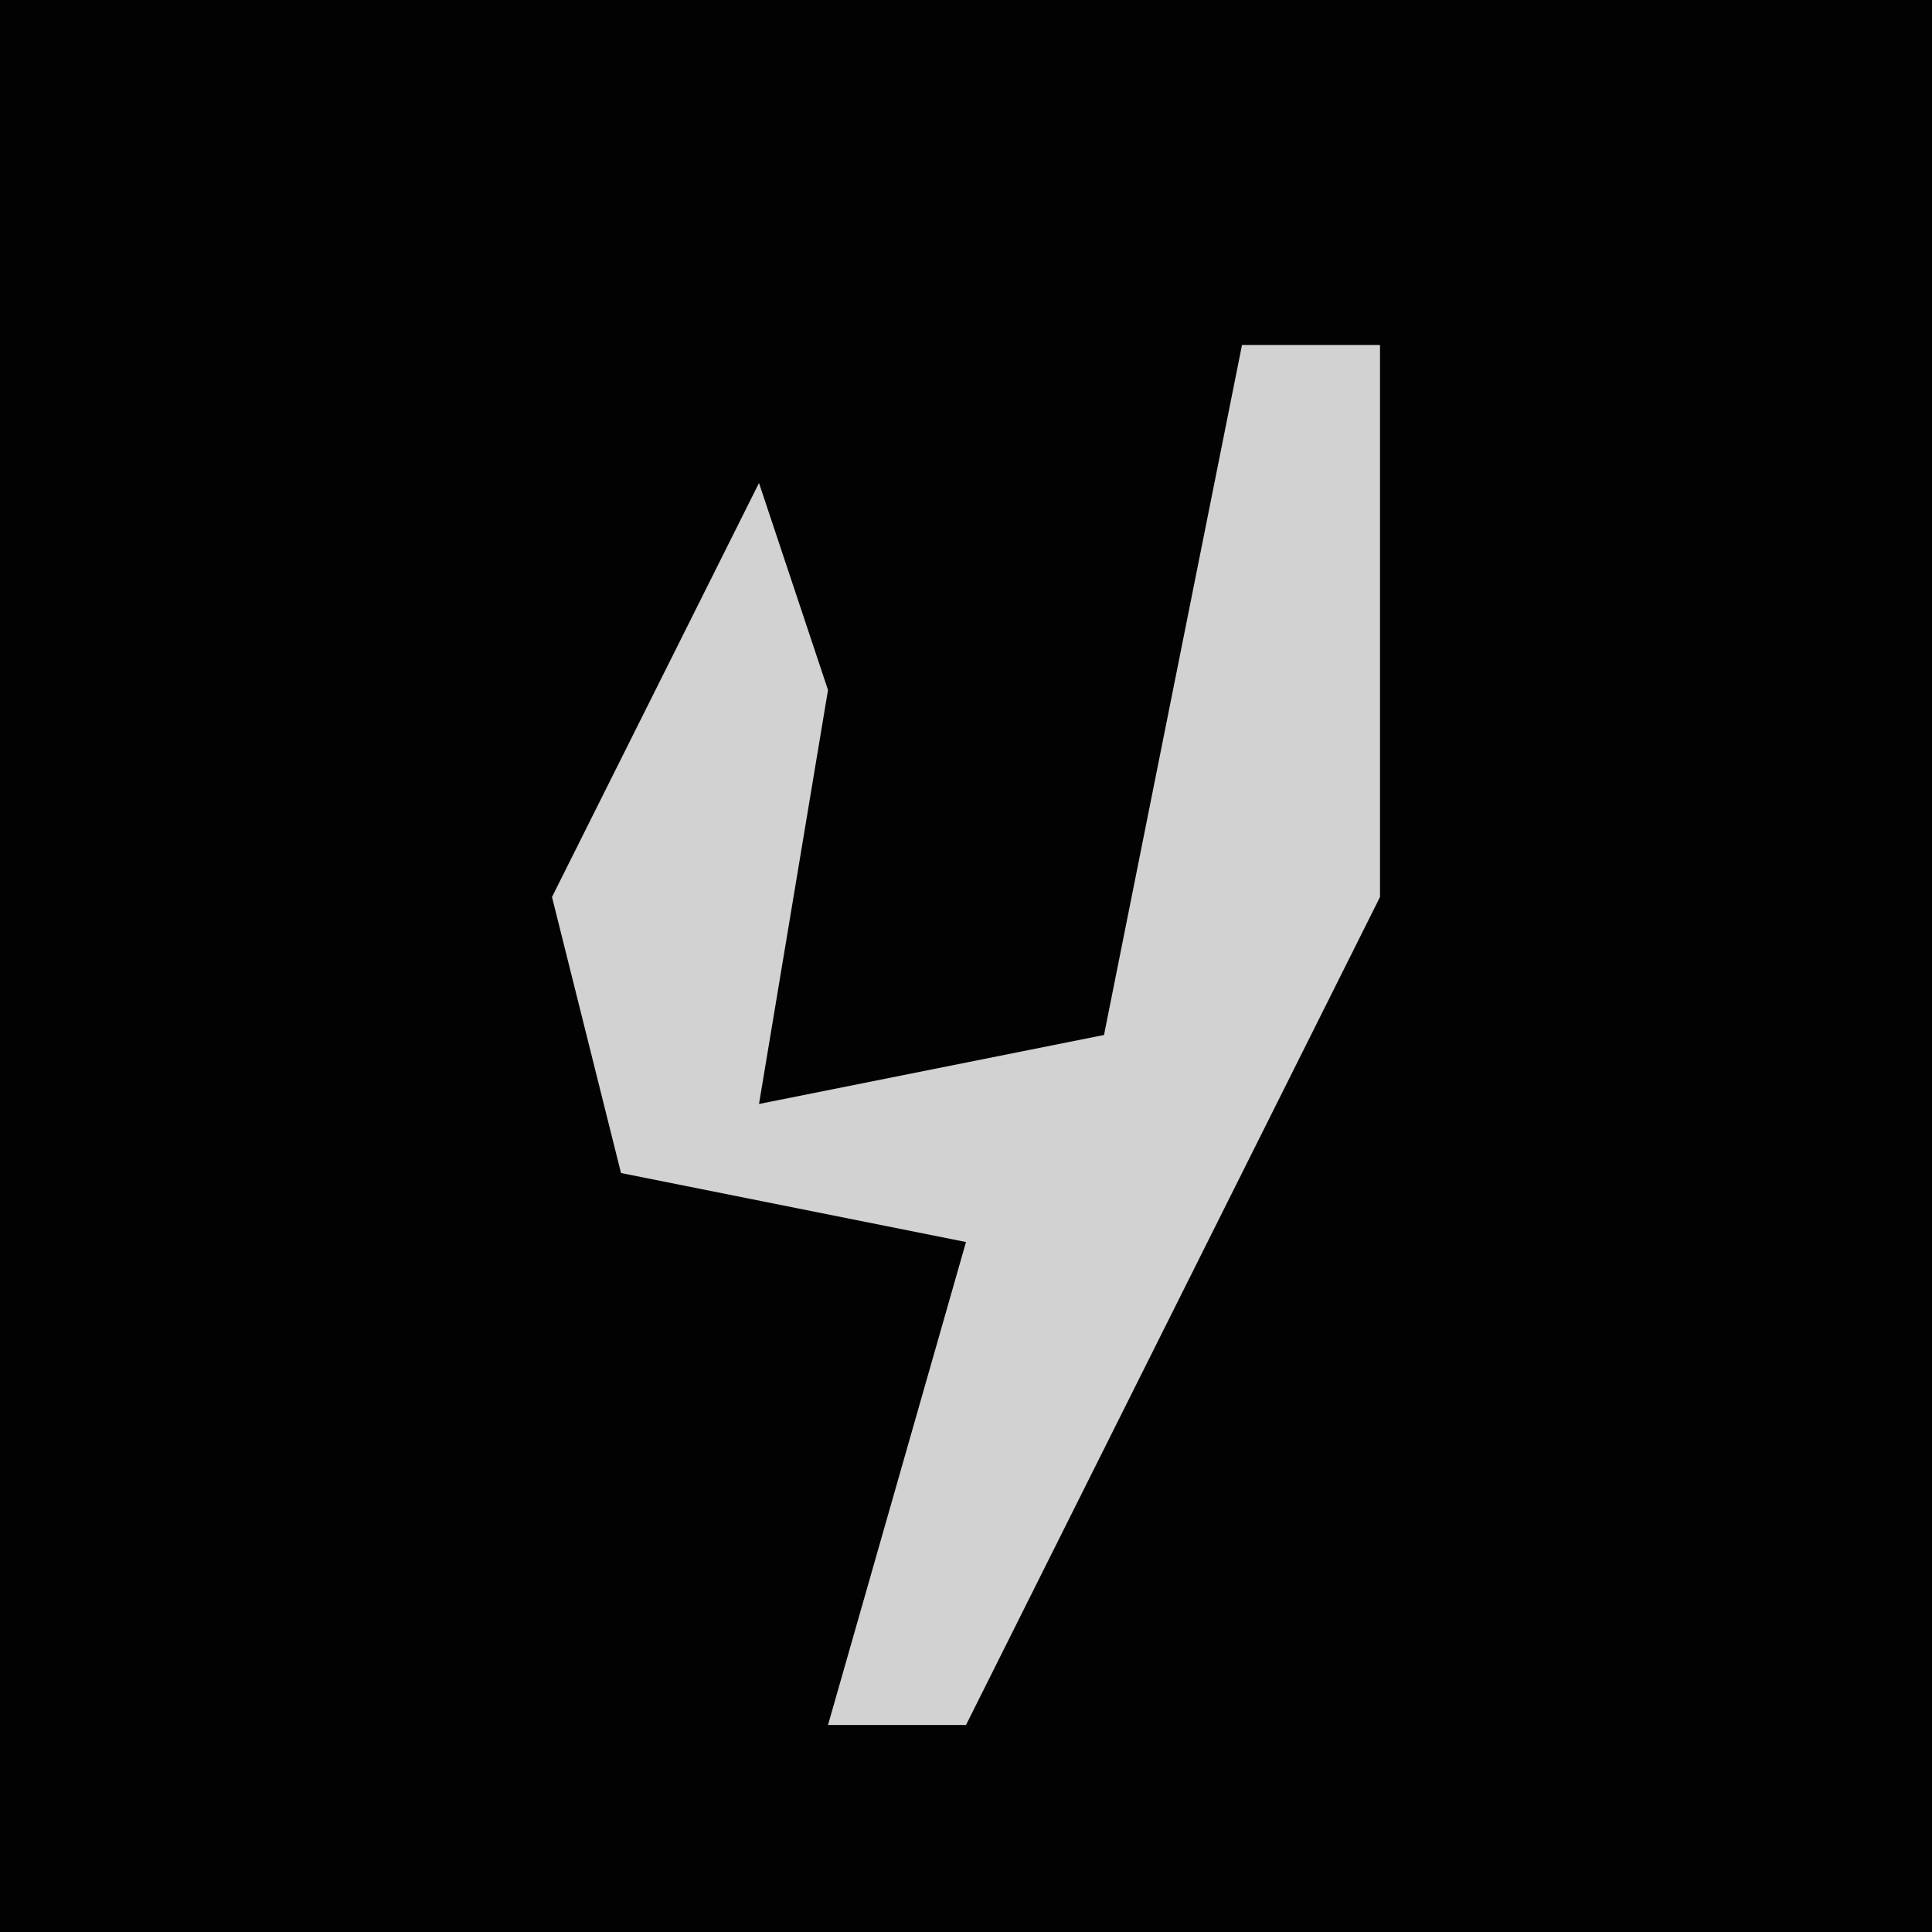 <?xml version="1.0" encoding="UTF-8"?>
<svg version="1.1" xmlns="http://www.w3.org/2000/svg" width="28" height="28">
<path d="M0,0 L28,0 L28,28 L0,28 Z " fill="#020202" transform="translate(0,0)"/>
<path d="M0,0 L2,0 L2,8 L-4,20 L-6,20 L-4,13 L-9,12 L-10,8 L-7,2 L-6,5 L-7,11 L-2,10 Z " fill="#D2D2D2" transform="translate(18,5)"/>
</svg>

